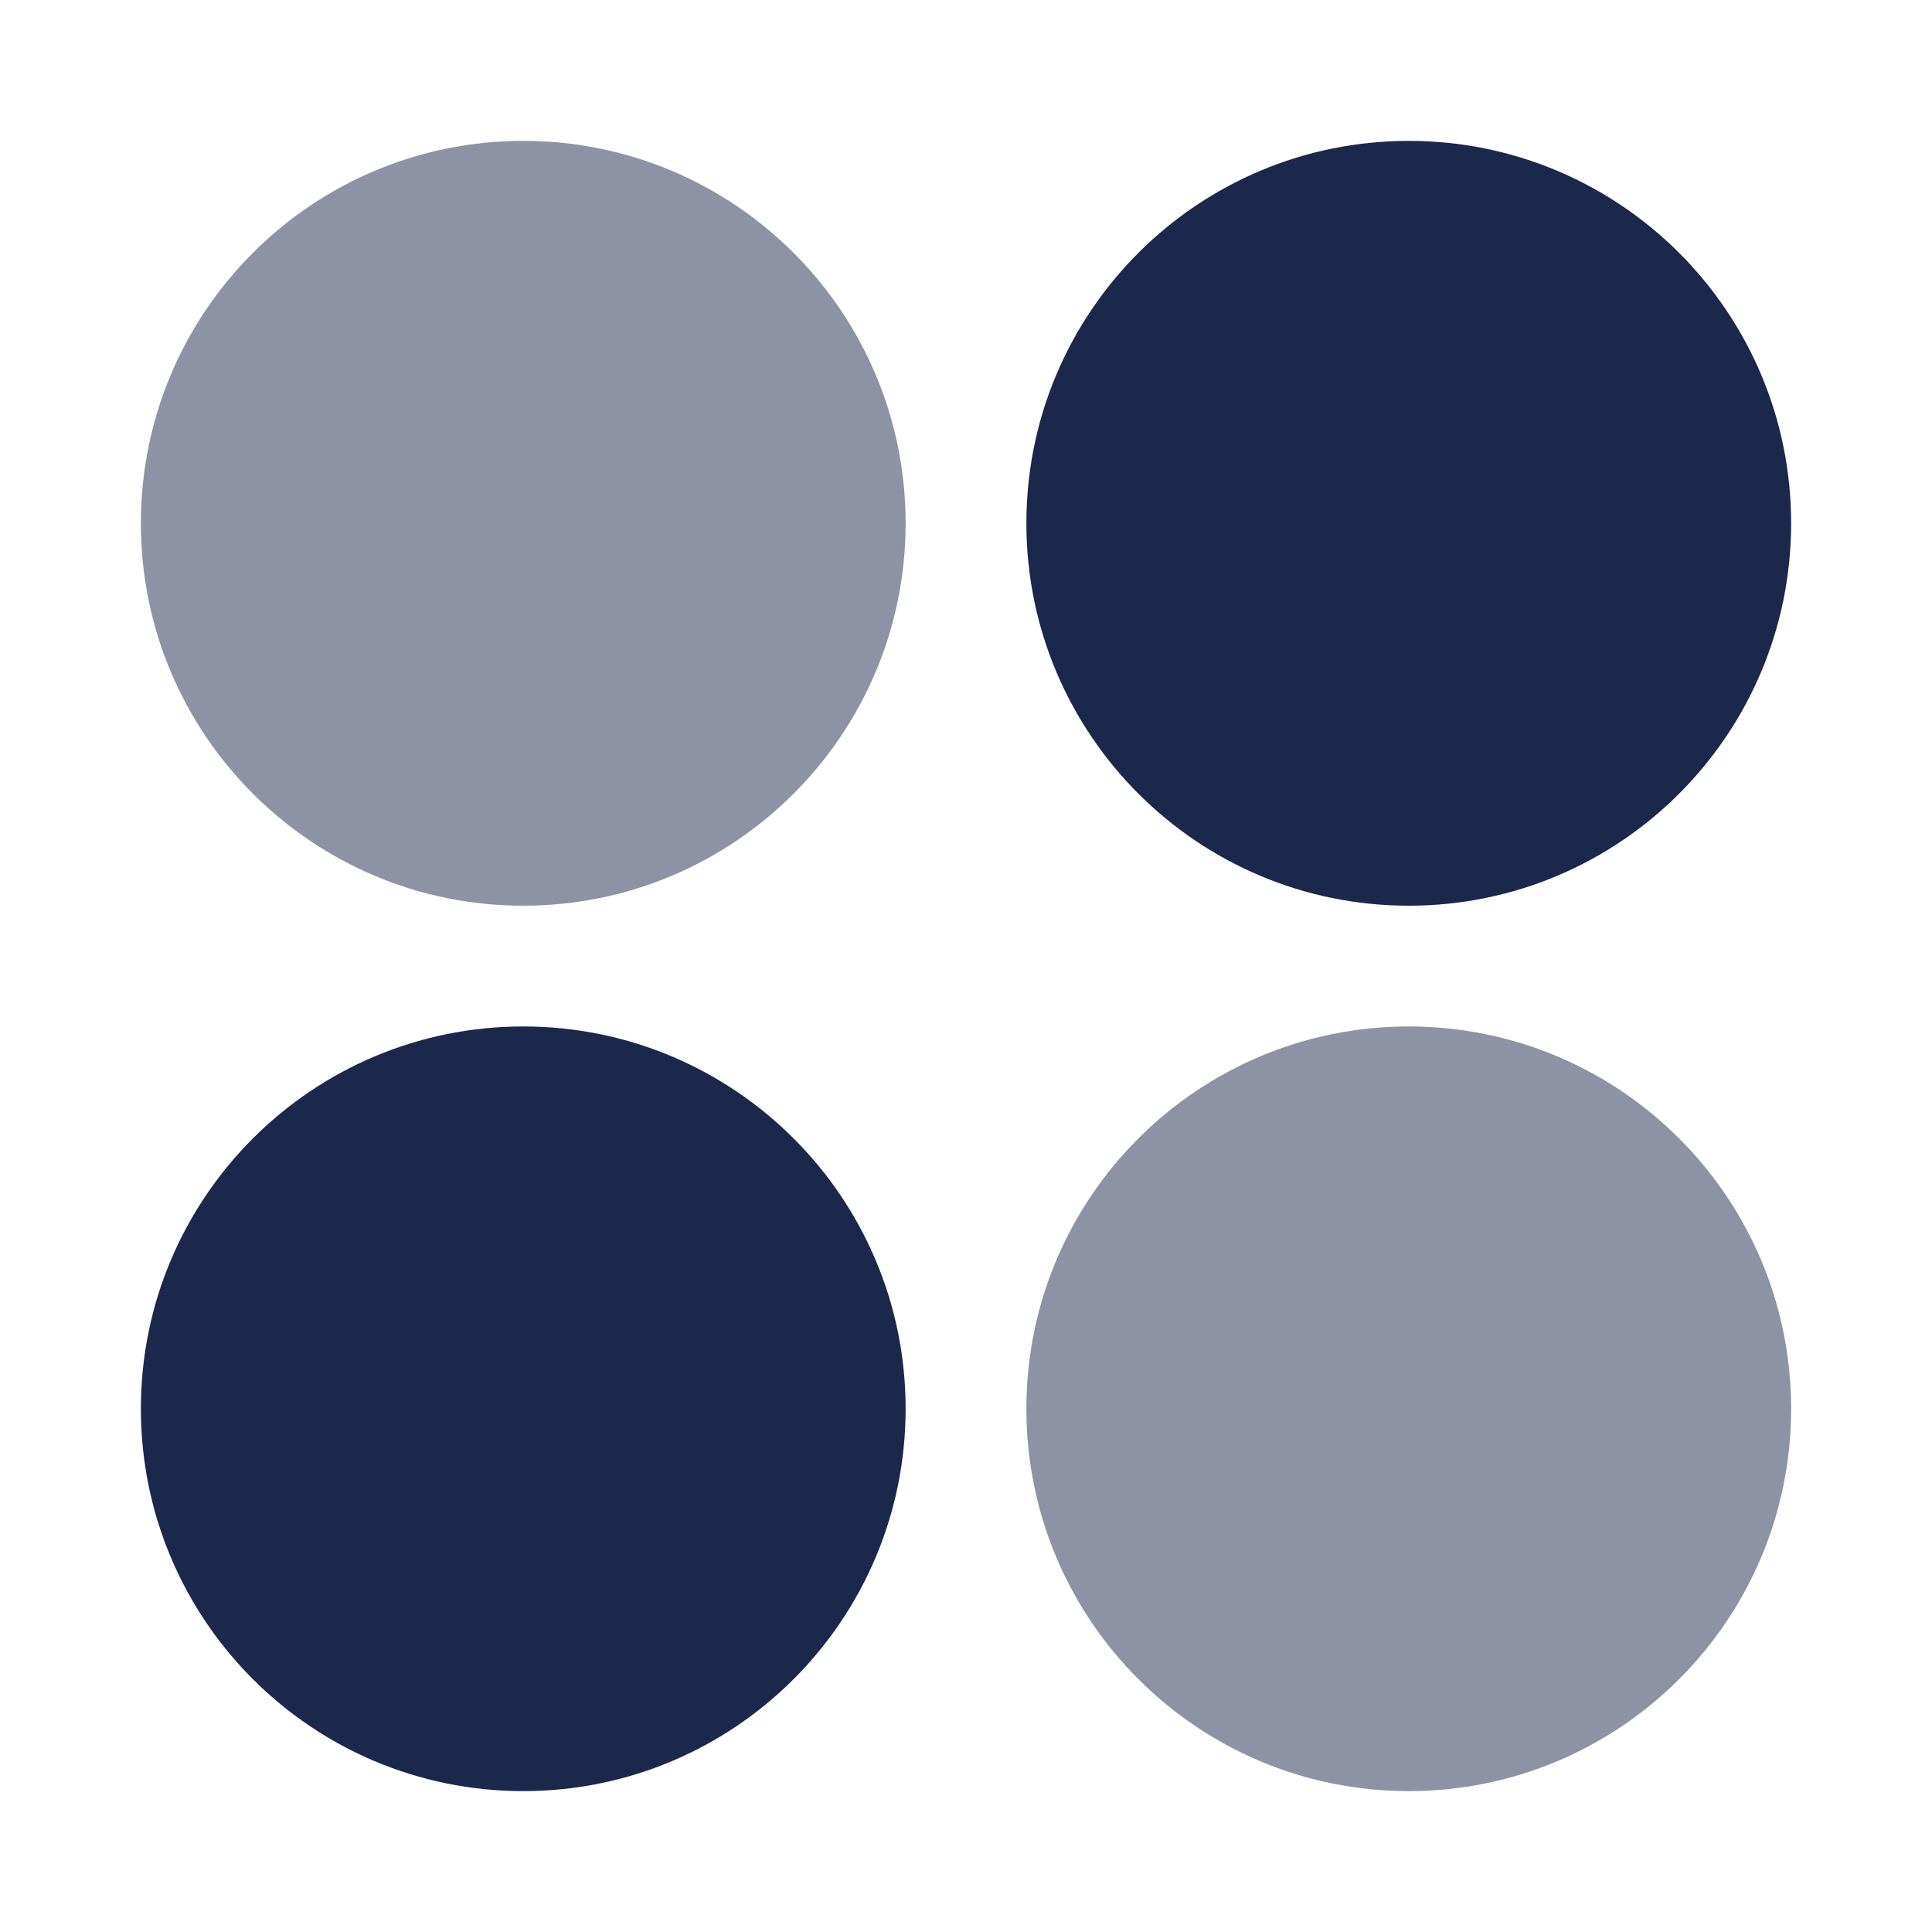 <svg width="24" height="24" viewBox="0 0 24 24" fill="none" xmlns="http://www.w3.org/2000/svg">
<path fill-rule="evenodd" clip-rule="evenodd" d="M22.25 6.5C22.25 3.877 20.123 1.75 17.5 1.75C14.877 1.75 12.75 3.877 12.75 6.5C12.75 9.124 14.877 11.251 17.5 11.251C20.123 11.251 22.25 9.124 22.25 6.5Z" fill="#1C274C"/>
<path fill-rule="evenodd" clip-rule="evenodd" d="M11.25 17.5C11.25 14.877 9.123 12.751 6.5 12.751C3.877 12.751 1.75 14.877 1.75 17.5C1.75 20.124 3.877 22.25 6.5 22.25C9.123 22.25 11.25 20.124 11.25 17.5Z" fill="#1C274C"/>
<g opacity="0.5">
<path fill-rule="evenodd" clip-rule="evenodd" d="M1.75 6.5C1.75 3.877 3.877 1.75 6.5 1.75C9.123 1.75 11.25 3.877 11.25 6.5C11.25 9.124 9.123 11.251 6.5 11.251C3.877 11.251 1.75 9.124 1.75 6.5Z" fill="#1C274C"/>
<path fill-rule="evenodd" clip-rule="evenodd" d="M12.75 17.5C12.75 14.877 14.877 12.751 17.5 12.751C20.123 12.751 22.25 14.877 22.25 17.5C22.25 20.124 20.123 22.25 17.5 22.25C14.877 22.25 12.75 20.124 12.75 17.5Z" fill="#1C274C"/>
</g>
</svg>
